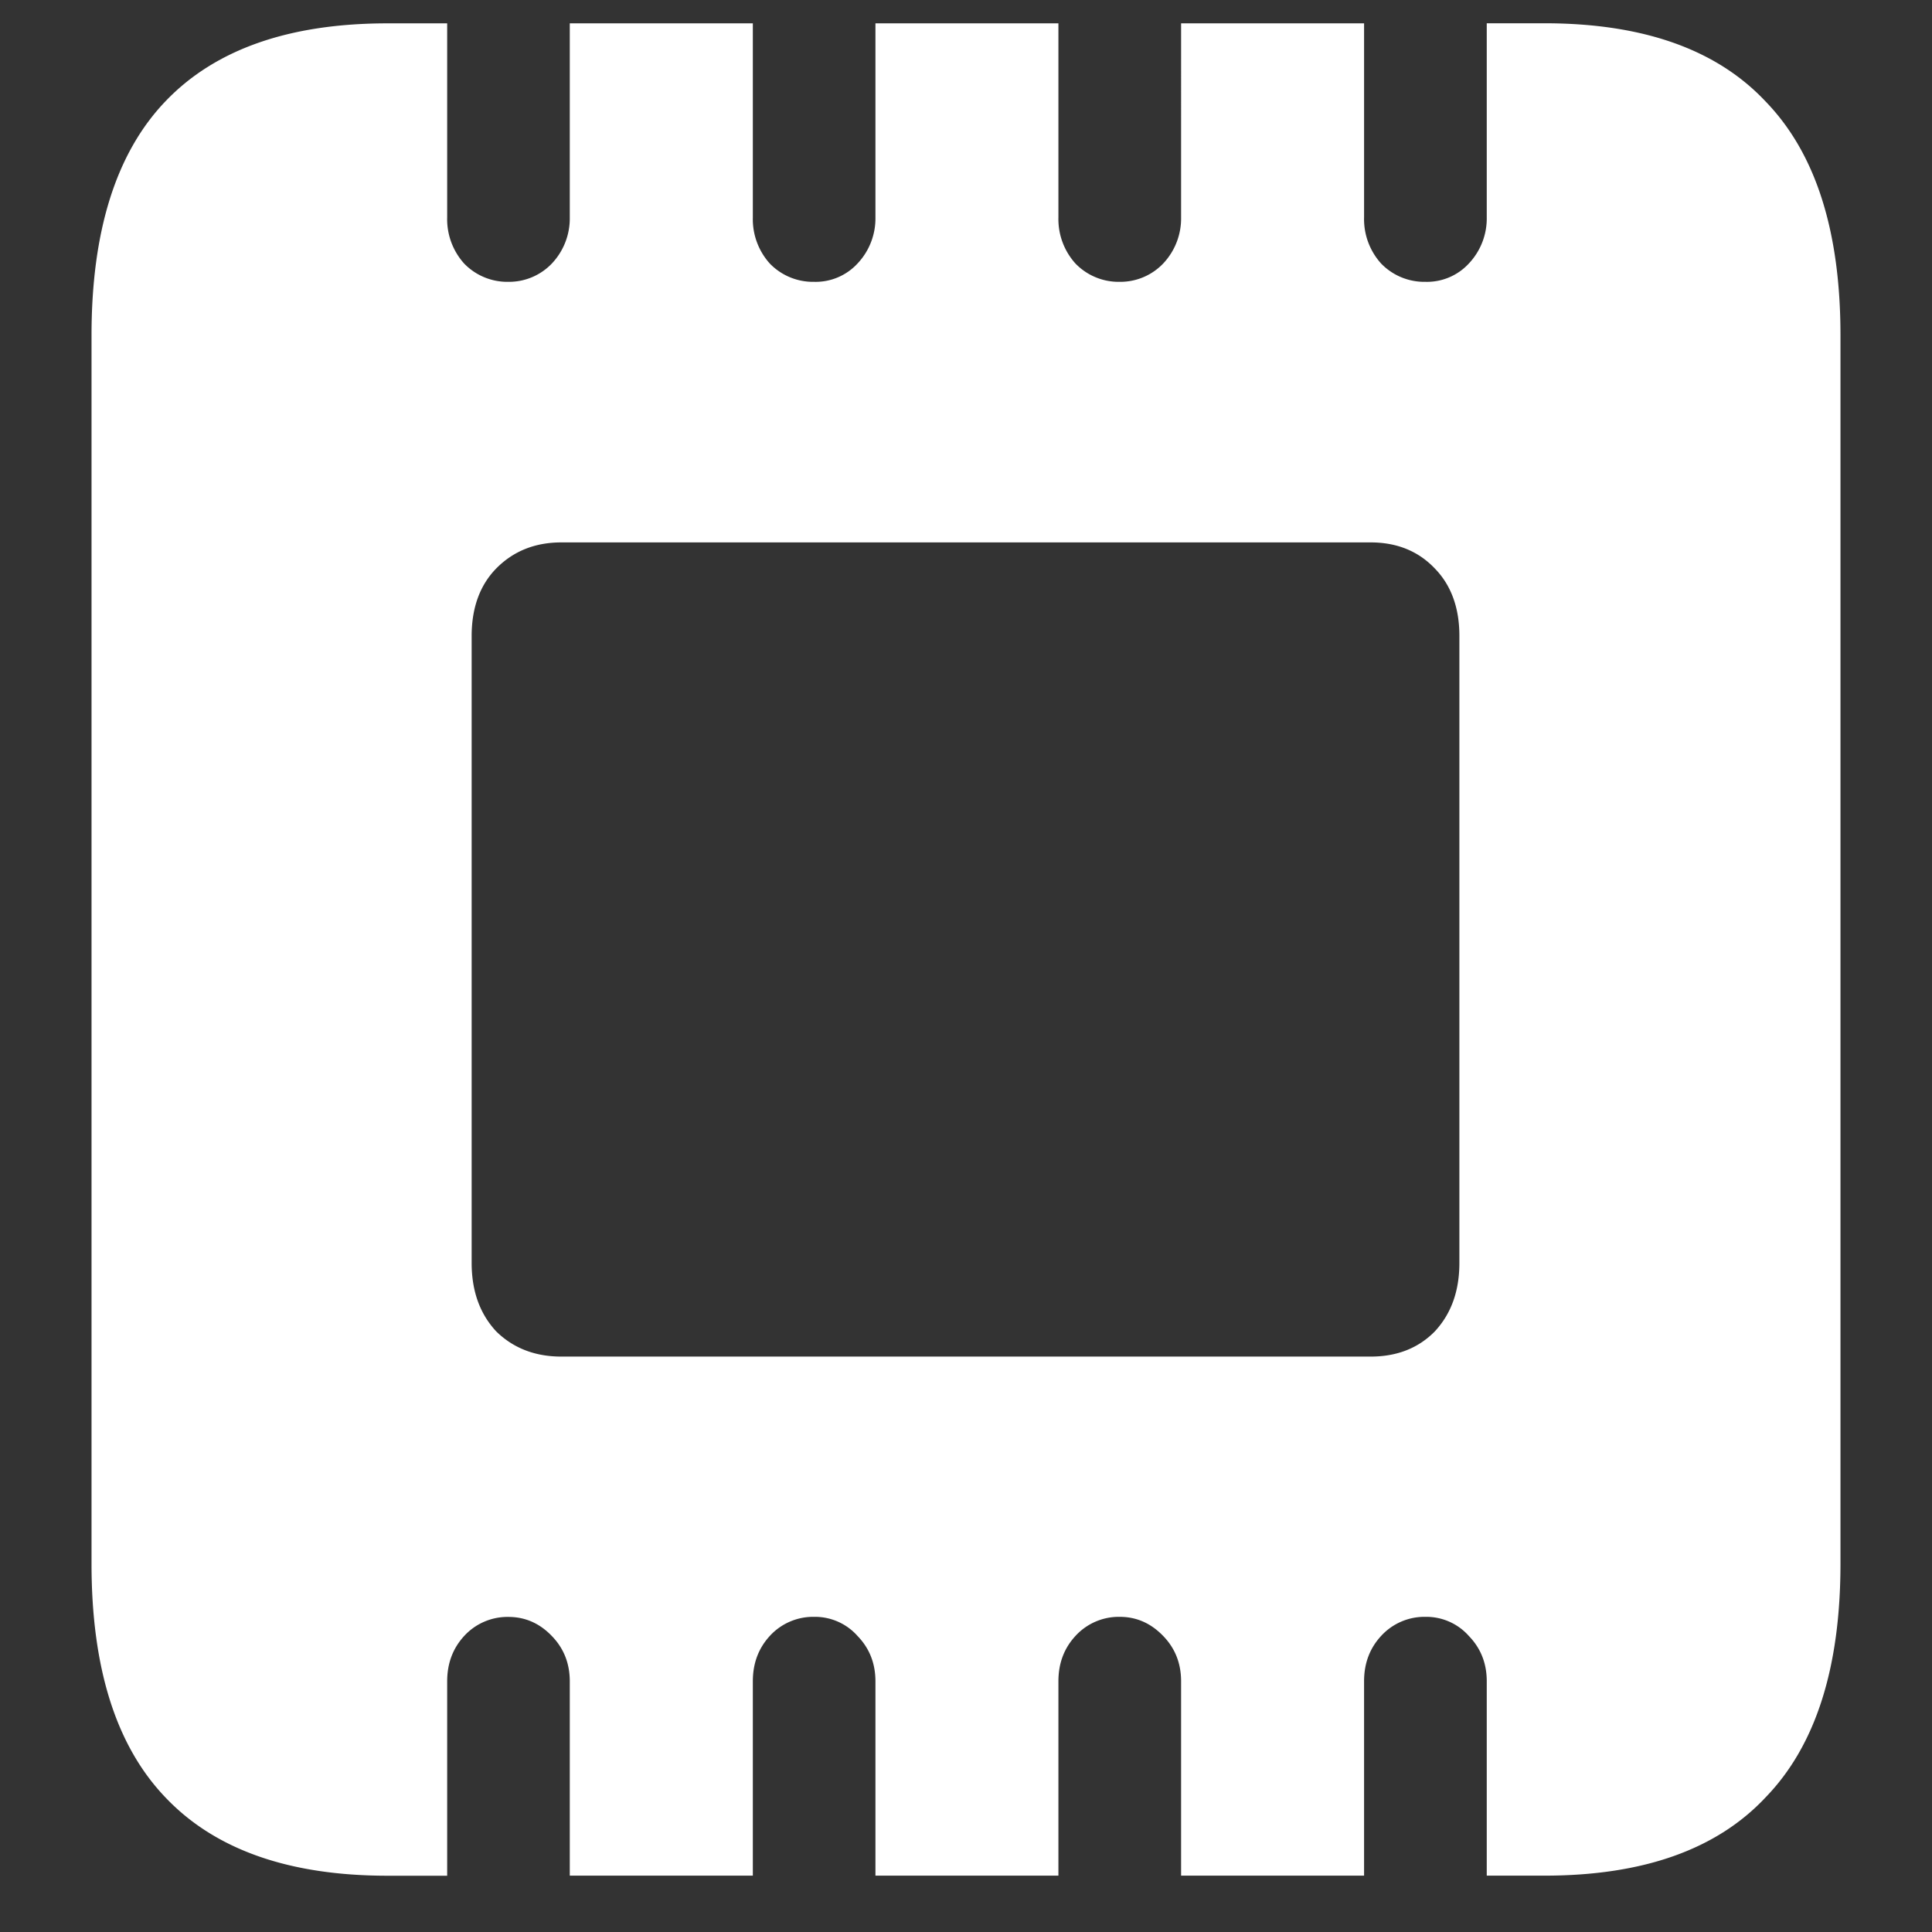 <svg xmlns="http://www.w3.org/2000/svg" width="24" height="24"><rect width="100%" height="100%" fill="#333333" stroke="none"/><path style="stroke:none;fill-rule:nonzero;fill:#fff;fill-opacity:1" d="M1.137 19.426c0 1.293.304 2.258.914 2.898.617.653 1.539.977 2.765.977h.739v-2.414c0-.223.07-.41.21-.563a.73.73 0 0 1 .551-.238c.211 0 .391.082.54.238.148.153.222.34.222.563V23.3h2.274v-2.414c0-.223.07-.41.21-.563a.73.73 0 0 1 .551-.238.706.706 0 0 1 .54.238c.148.153.222.34.222.563V23.3h2.273v-2.414c0-.223.07-.41.211-.563a.73.73 0 0 1 .551-.238c.211 0 .39.082.54.238.148.153.222.34.222.563V23.3h2.273v-2.414c0-.223.07-.41.211-.563a.73.73 0 0 1 .551-.238.706.706 0 0 1 .54.238c.148.153.222.34.222.563V23.3h.715c1.226 0 2.144-.324 2.753-.977.618-.64.926-1.605.926-2.898V4.164c0-1.293-.308-2.258-.925-2.898-.61-.653-1.528-.977-2.754-.977h-.715V2.7a.816.816 0 0 1-.223.574.707.707 0 0 1-.539.227.746.746 0 0 1-.55-.227.823.823 0 0 1-.212-.574V.29h-2.273V2.7a.816.816 0 0 1-.223.574.735.735 0 0 1-.539.227.746.746 0 0 1-.55-.227.823.823 0 0 1-.212-.574V.29h-2.273V2.7a.816.816 0 0 1-.223.574.707.707 0 0 1-.539.227.746.746 0 0 1-.55-.227.823.823 0 0 1-.211-.574V.29H7.078V2.7a.816.816 0 0 1-.223.574.735.735 0 0 1-.539.227.746.746 0 0 1-.55-.227.823.823 0 0 1-.211-.574V.29h-.739c-1.226 0-2.148.324-2.765.973-.61.64-.914 1.61-.914 2.902Zm4.722-3.738V7.902c0-.351.102-.632.305-.84.211-.214.48-.324.809-.324h10.054c.328 0 .594.11.797.324.203.208.305.489.305.836v7.79c0 .351-.102.632-.305.851-.203.207-.469.313-.797.313H6.973c-.328 0-.598-.106-.809-.313-.203-.219-.305-.5-.305-.852Zm0 0"/></svg>